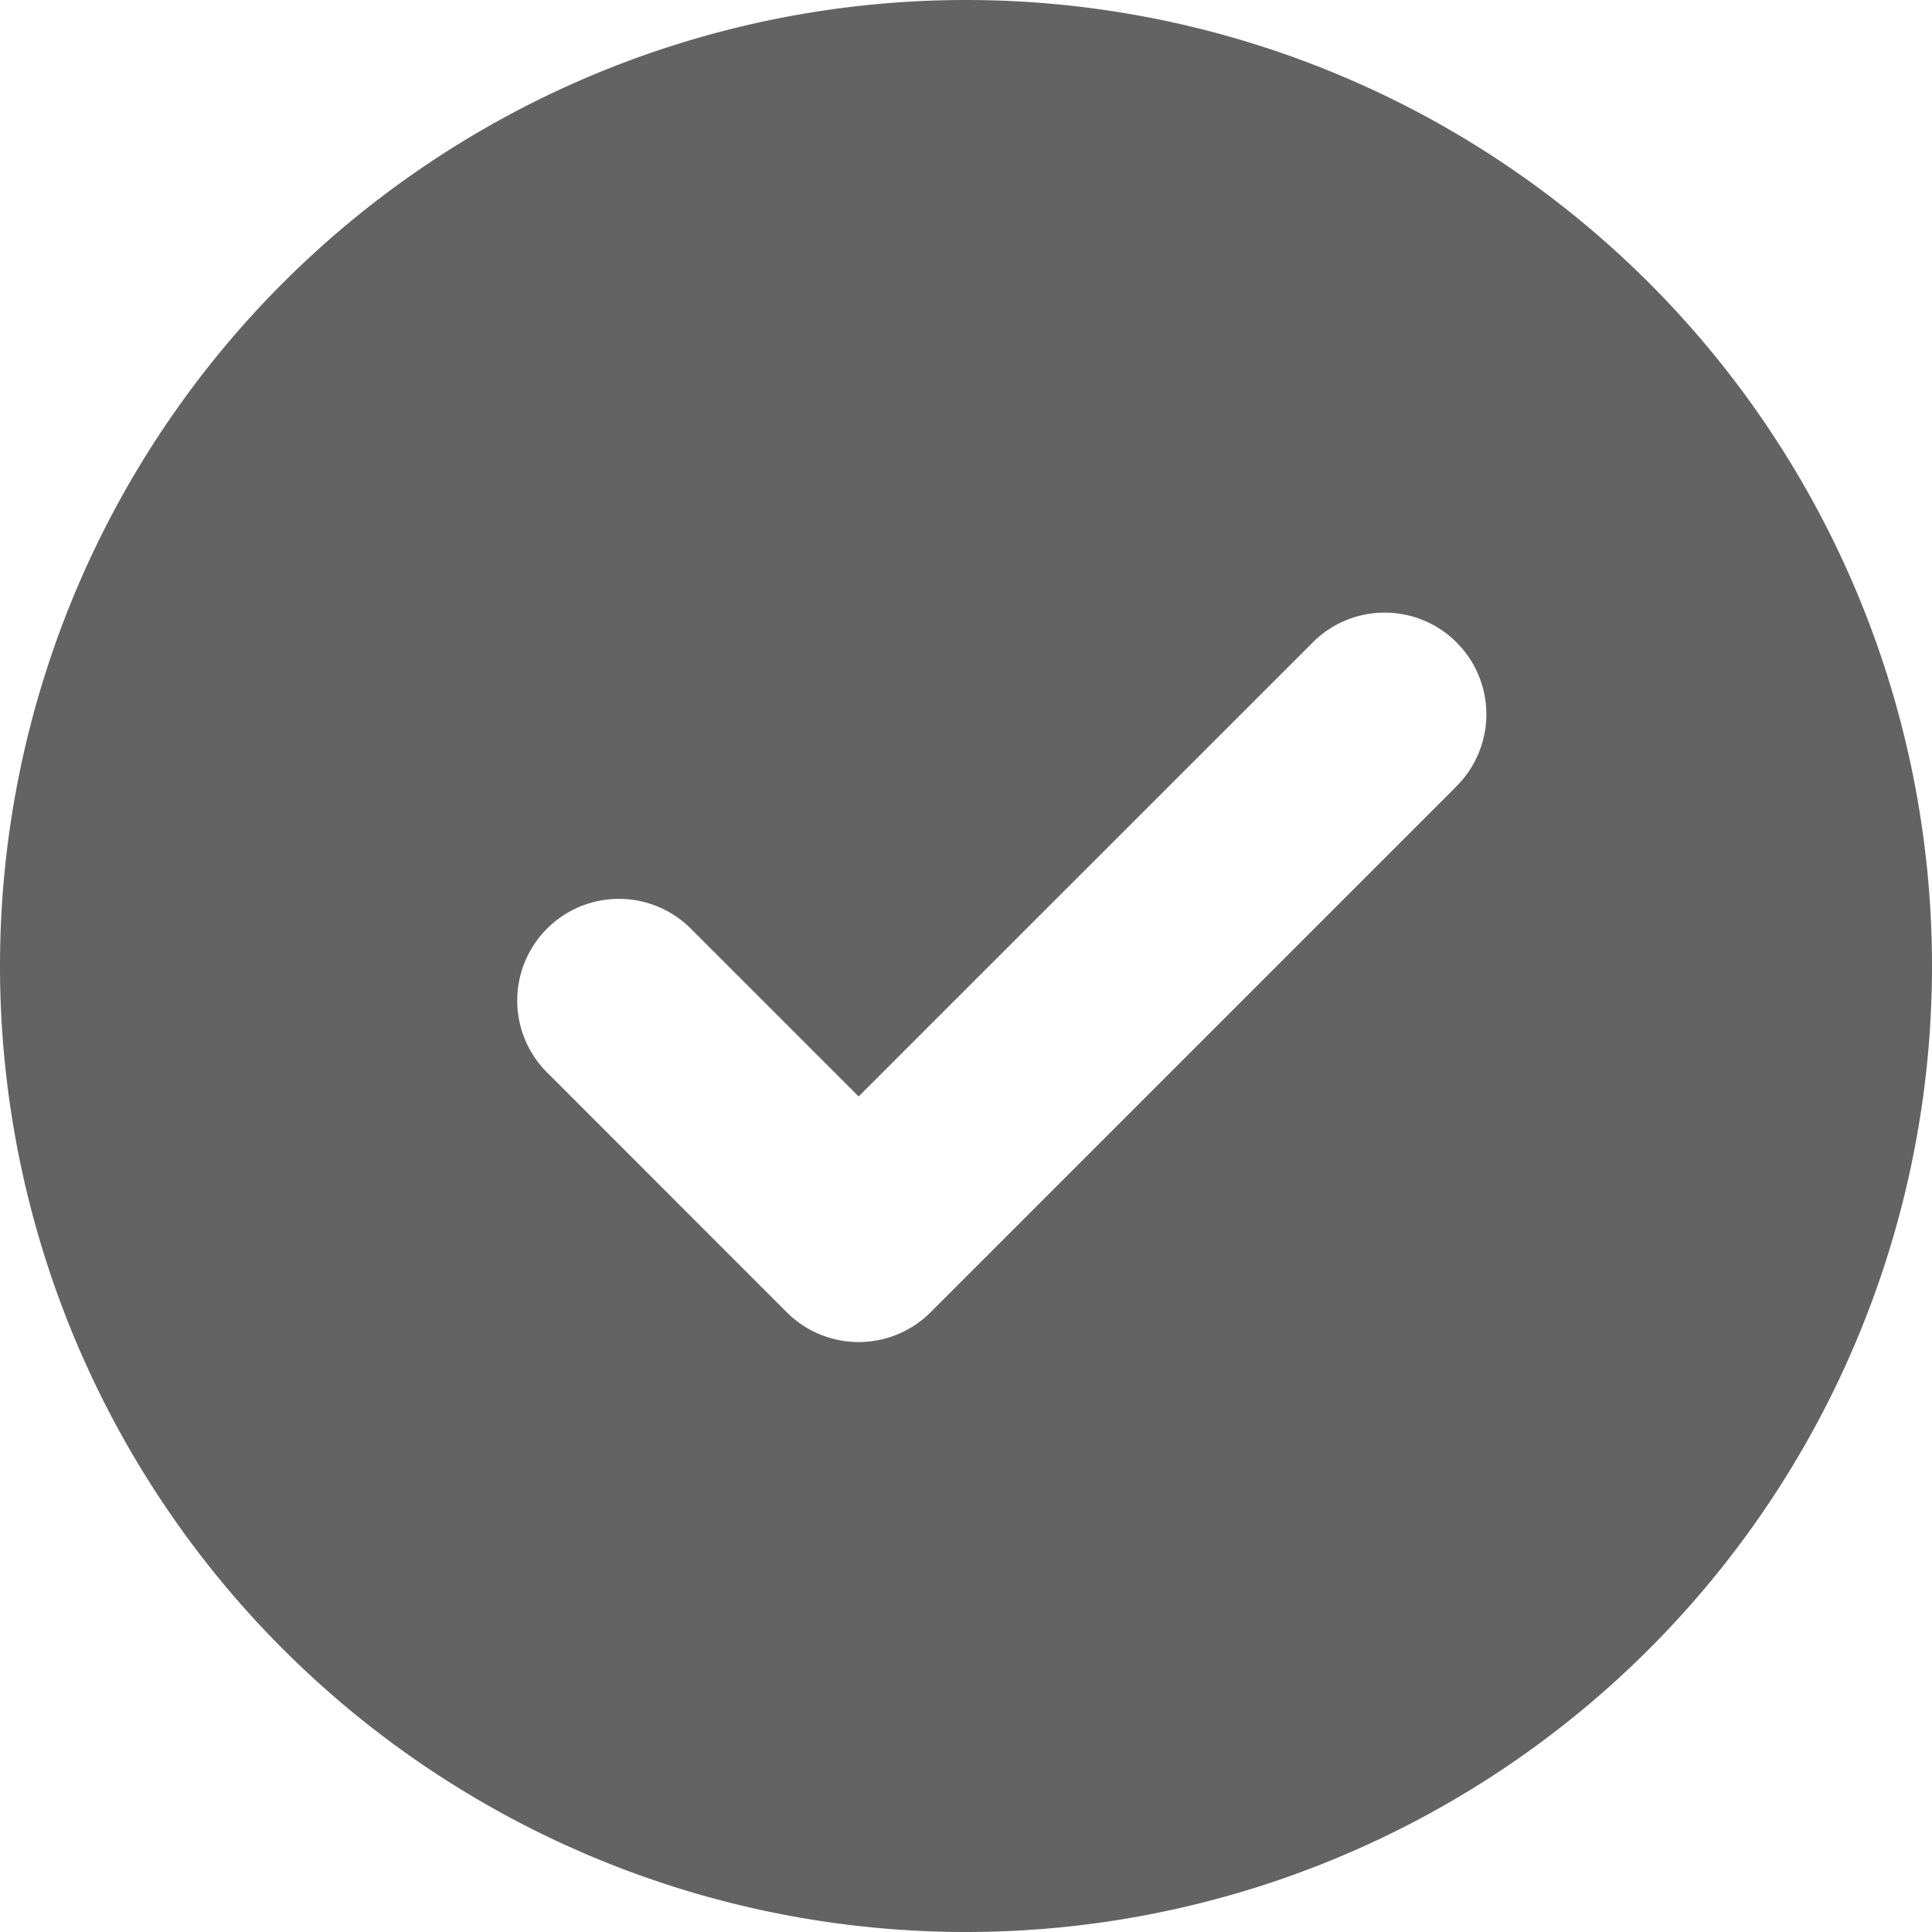 <svg width="19" height="19" fill="none" xmlns="http://www.w3.org/2000/svg"><path fill-rule="evenodd" clip-rule="evenodd" d="M9.5 19a9.5 9.5 0 100-19 9.5 9.5 0 000 19zm4.812-11.256a1 1 0 10-1.414-1.414l-4.454 4.453-1.638-1.638a1 1 0 10-1.414 1.414l2.345 2.346a1 1 0 001.415 0l5.16-5.16z" fill="#636364"/></svg>